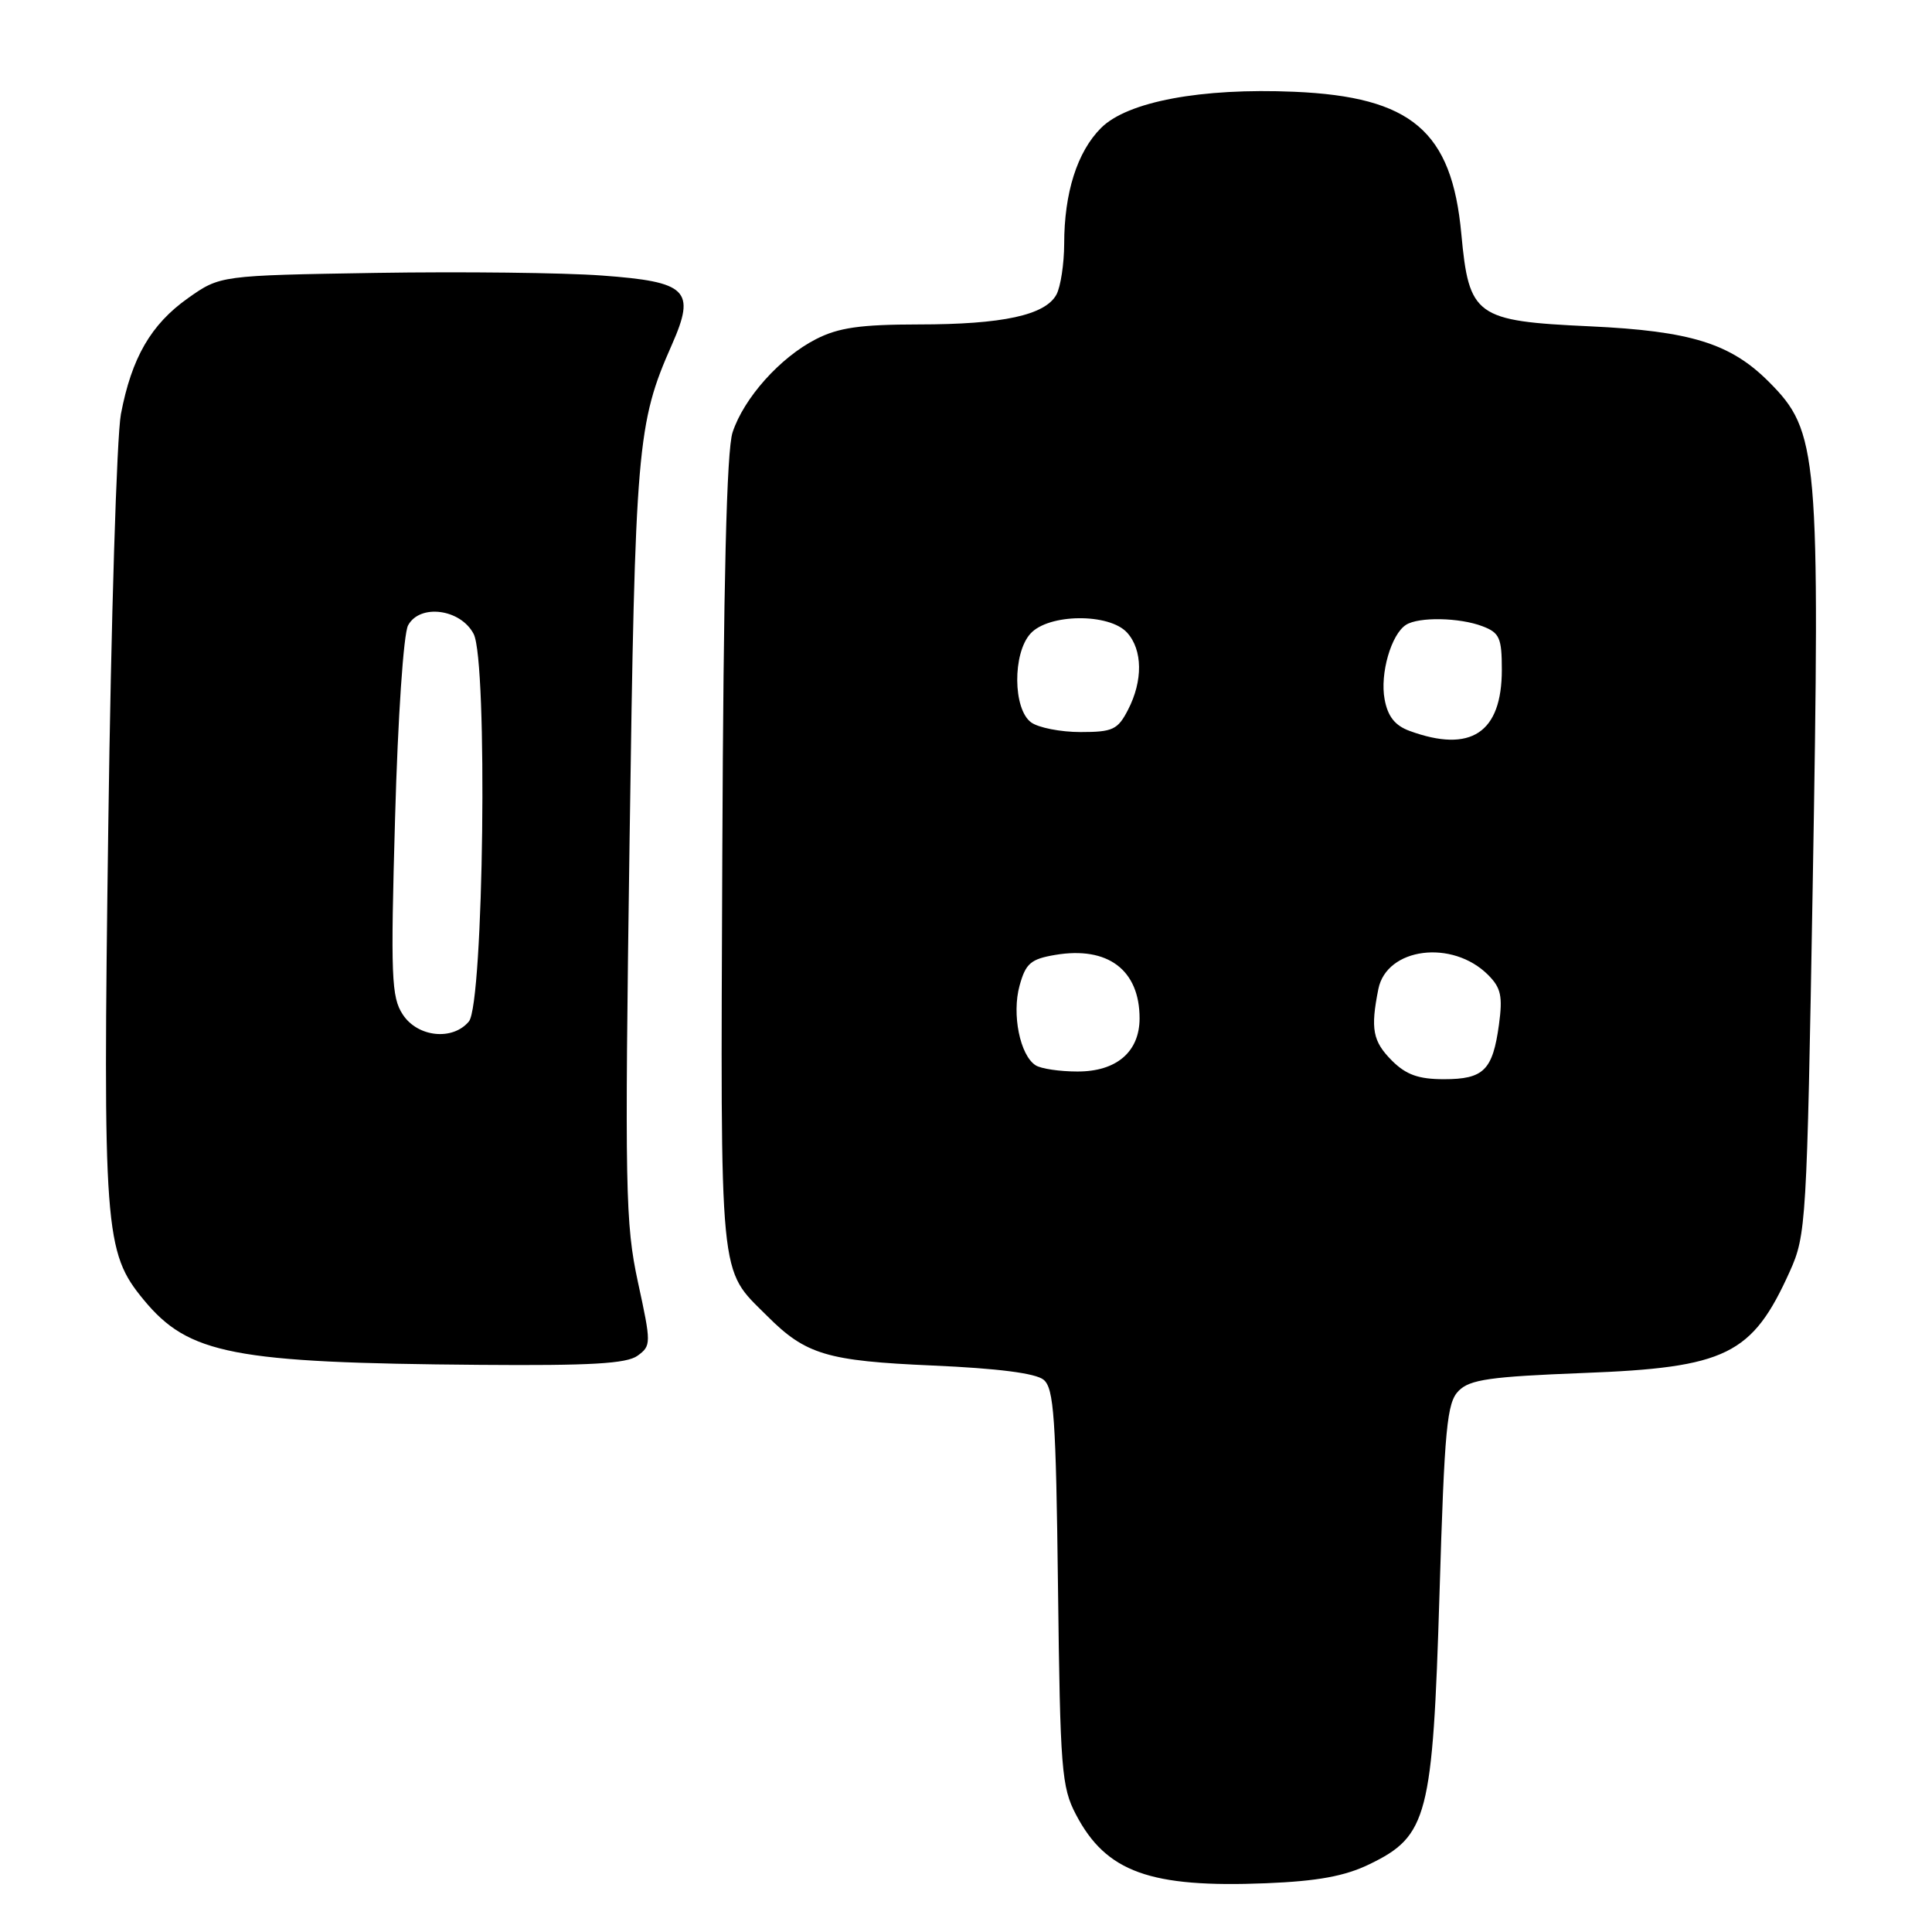<?xml version="1.0" encoding="UTF-8" standalone="no"?>
<!DOCTYPE svg PUBLIC "-//W3C//DTD SVG 1.1//EN" "http://www.w3.org/Graphics/SVG/1.1/DTD/svg11.dtd" >
<svg xmlns="http://www.w3.org/2000/svg" xmlns:xlink="http://www.w3.org/1999/xlink" version="1.1" viewBox="0 0 256 256">
 <g >
 <path fill="currentColor"
d=" M 181.46 247.02 C 189.18 243.28 189.84 240.74 190.74 211.24 C 191.41 189.07 191.72 185.85 193.29 184.28 C 194.77 182.79 197.49 182.41 209.78 181.93 C 228.77 181.21 232.17 179.53 237.15 168.49 C 239.33 163.65 239.42 162.16 240.19 117.50 C 241.18 59.92 240.95 57.18 234.39 50.60 C 229.30 45.50 224.02 43.86 210.68 43.24 C 195.51 42.54 194.65 41.93 193.63 30.96 C 192.37 17.36 187.04 12.83 171.50 12.16 C 159.17 11.63 149.38 13.46 145.89 16.96 C 142.74 20.11 141.01 25.54 141.01 32.32 C 141.00 34.96 140.54 37.98 139.99 39.02 C 138.52 41.76 132.86 42.99 121.71 42.99 C 114.00 43.00 111.11 43.41 108.12 44.94 C 103.38 47.36 98.57 52.73 97.07 57.29 C 96.28 59.68 95.86 77.07 95.71 113.13 C 95.48 170.71 95.21 167.94 101.64 174.36 C 106.77 179.50 109.56 180.33 123.60 180.94 C 132.22 181.32 137.25 181.96 138.29 182.83 C 139.65 183.96 139.92 187.89 140.19 210.32 C 140.48 234.51 140.66 236.80 142.57 240.44 C 146.57 248.07 152.38 250.16 167.77 249.54 C 174.62 249.26 178.20 248.60 181.46 247.02 Z  M 84.48 179.64 C 86.30 178.31 86.30 178.04 84.53 169.89 C 82.86 162.15 82.77 157.65 83.42 111.50 C 84.16 59.07 84.41 56.12 89.03 45.67 C 92.22 38.44 91.11 37.34 79.77 36.51 C 74.67 36.13 61.20 35.98 49.83 36.16 C 29.17 36.50 29.17 36.50 24.92 39.50 C 20.00 42.98 17.44 47.41 16.02 54.88 C 15.47 57.81 14.71 82.32 14.35 109.35 C 13.62 163.12 13.83 165.91 19.03 172.22 C 25.00 179.46 30.84 180.59 63.56 180.85 C 78.27 180.97 83.04 180.69 84.48 179.64 Z  M 184.45 140.55 C 181.89 137.98 181.58 136.36 182.64 131.05 C 183.74 125.56 192.44 124.44 197.18 129.18 C 198.89 130.89 199.13 132.01 198.62 135.77 C 197.79 141.82 196.60 143.00 191.33 143.00 C 187.97 143.00 186.32 142.41 184.45 140.55 Z  M 137.23 141.16 C 135.16 139.85 134.05 134.39 135.10 130.60 C 135.91 127.65 136.58 127.08 139.82 126.53 C 146.79 125.35 151.00 128.52 151.00 134.93 C 151.00 139.38 147.93 142.00 142.75 141.98 C 140.41 141.98 137.93 141.61 137.23 141.16 Z  M 186.78 96.85 C 184.84 96.14 183.89 94.94 183.47 92.67 C 182.83 89.28 184.34 84.04 186.31 82.79 C 187.99 81.72 193.40 81.82 196.43 82.98 C 198.70 83.84 199.00 84.52 199.00 88.75 C 199.00 97.10 194.90 99.82 186.78 96.85 Z  M 136.63 95.72 C 134.22 93.96 134.16 86.58 136.54 83.96 C 138.94 81.30 146.98 81.22 149.35 83.83 C 151.41 86.11 151.46 90.20 149.47 94.05 C 148.11 96.69 147.45 97.00 143.17 97.00 C 140.53 97.00 137.59 96.42 136.63 95.72 Z  M 53.37 134.43 C 51.86 132.14 51.75 129.40 52.35 108.36 C 52.72 95.05 53.47 83.99 54.07 82.87 C 55.62 79.97 61.03 80.68 62.76 84.00 C 64.65 87.64 64.09 132.98 62.13 135.35 C 59.98 137.93 55.34 137.44 53.37 134.43 Z "/>
</g>
</svg>
